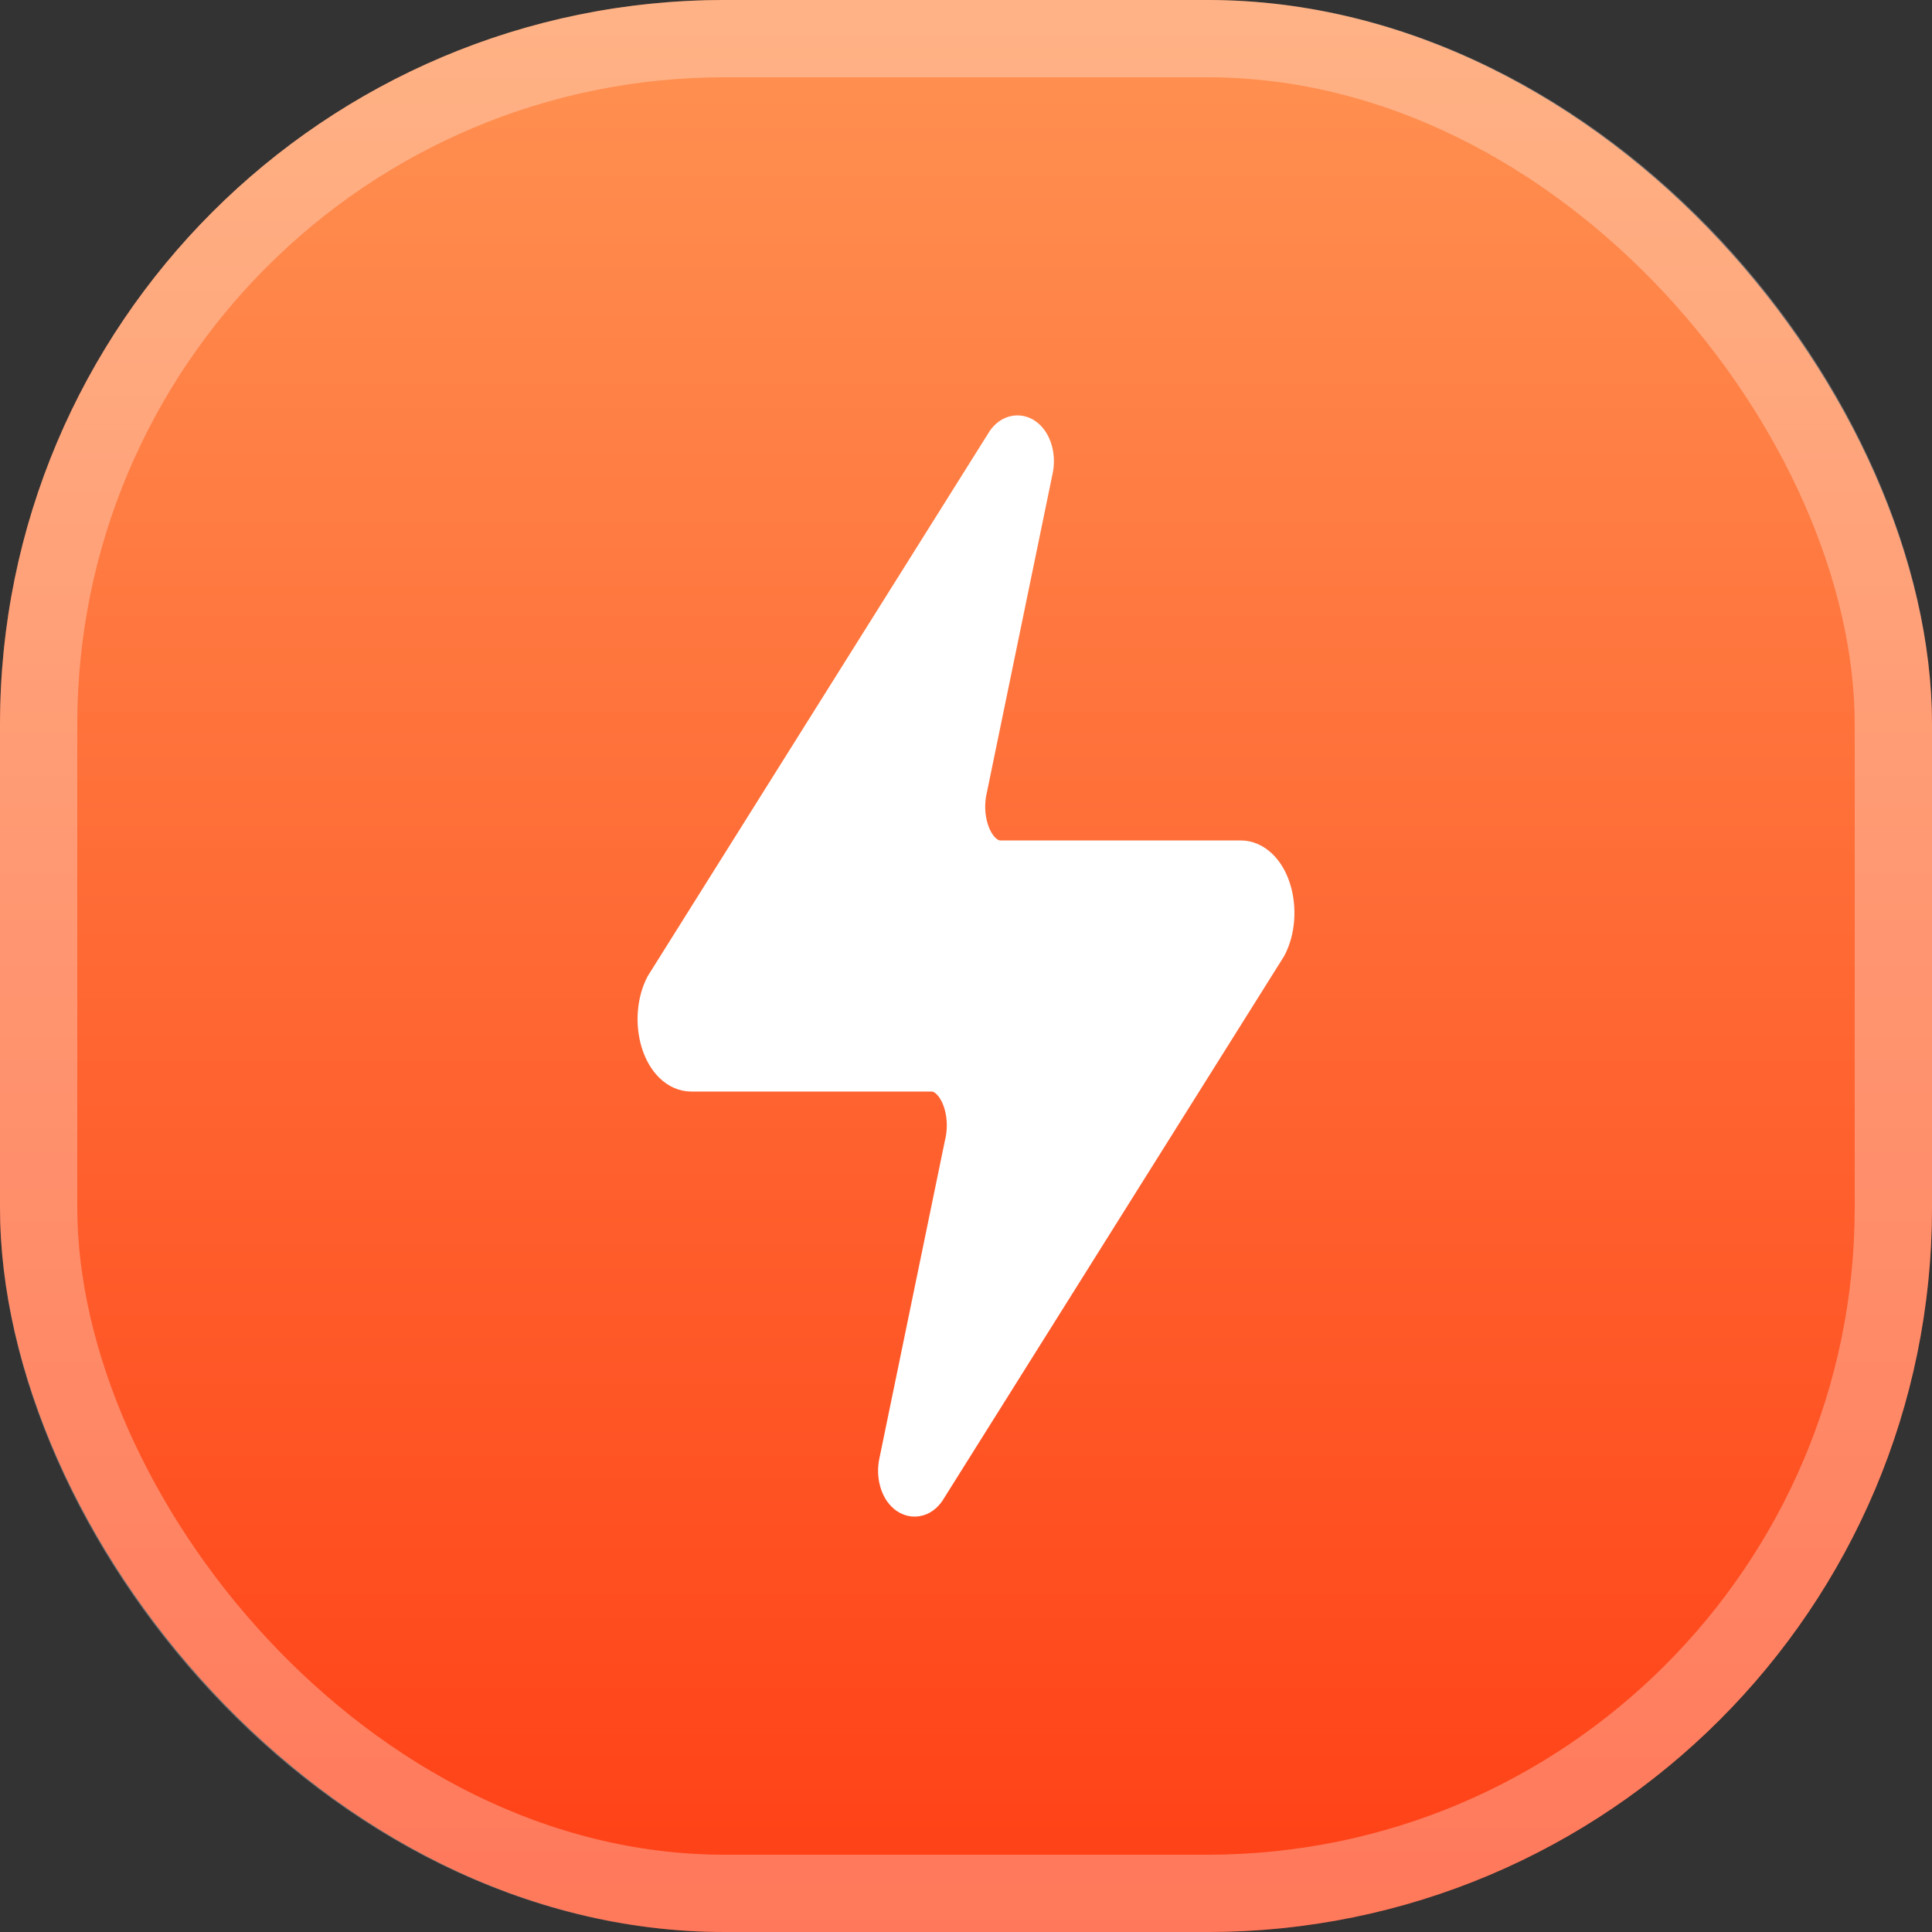 <svg width="200" height="200" viewBox="0 0 200 200" fill="none" xmlns="http://www.w3.org/2000/svg">
<rect x="0" y="0" width="200" height="200" fill="#333333" stroke="none"/>
<rect width="200" height="200" rx="75" fill="url(#paint0_linear_2158_7)"/>
<rect x="4" y="4" width="192" height="192" rx="71" stroke="white" stroke-opacity="0.3" stroke-width="8"/>
<path d="M71.566 110.997C70.894 111.001 70.234 110.709 69.665 110.156C69.095 109.603 68.638 108.811 68.348 107.872C68.058 106.933 67.946 105.887 68.025 104.853C68.103 103.82 68.37 102.843 68.794 102.034L103.981 45.949C104.245 45.478 104.604 45.159 105.001 45.046C105.397 44.932 105.807 45.031 106.162 45.325C106.517 45.619 106.798 46.092 106.957 46.664C107.116 47.237 107.144 47.877 107.037 48.478L100.213 81.58C100.012 82.413 99.945 83.309 100.016 84.192C100.088 85.074 100.297 85.916 100.626 86.646C100.954 87.376 101.392 87.972 101.902 88.382C102.413 88.793 102.979 89.006 103.554 89.003H128.434C129.106 88.999 129.766 89.291 130.335 89.844C130.905 90.397 131.362 91.189 131.652 92.128C131.942 93.067 132.054 94.113 131.975 95.147C131.897 96.18 131.63 97.157 131.206 97.966L96.019 154.051C95.755 154.522 95.396 154.841 94.999 154.954C94.603 155.068 94.193 154.969 93.838 154.675C93.483 154.381 93.202 153.909 93.043 153.336C92.884 152.763 92.856 152.123 92.963 151.522L99.787 118.42C99.988 117.587 100.056 116.691 99.984 115.808C99.912 114.926 99.703 114.084 99.374 113.354C99.046 112.624 98.608 112.028 98.097 111.618C97.588 111.207 97.021 110.994 96.446 110.997H71.566Z" fill="white" stroke="white" stroke-width="4" stroke-linecap="round" stroke-linejoin="round"/>
<defs>
<linearGradient id="paint0_linear_2158_7" x1="100" y1="0" x2="100" y2="200" gradientUnits="userSpaceOnUse">
<stop stop-color="#FF9252"/>
<stop offset="1" stop-color="#FF3F15"/>
</linearGradient>
</defs>
</svg>
